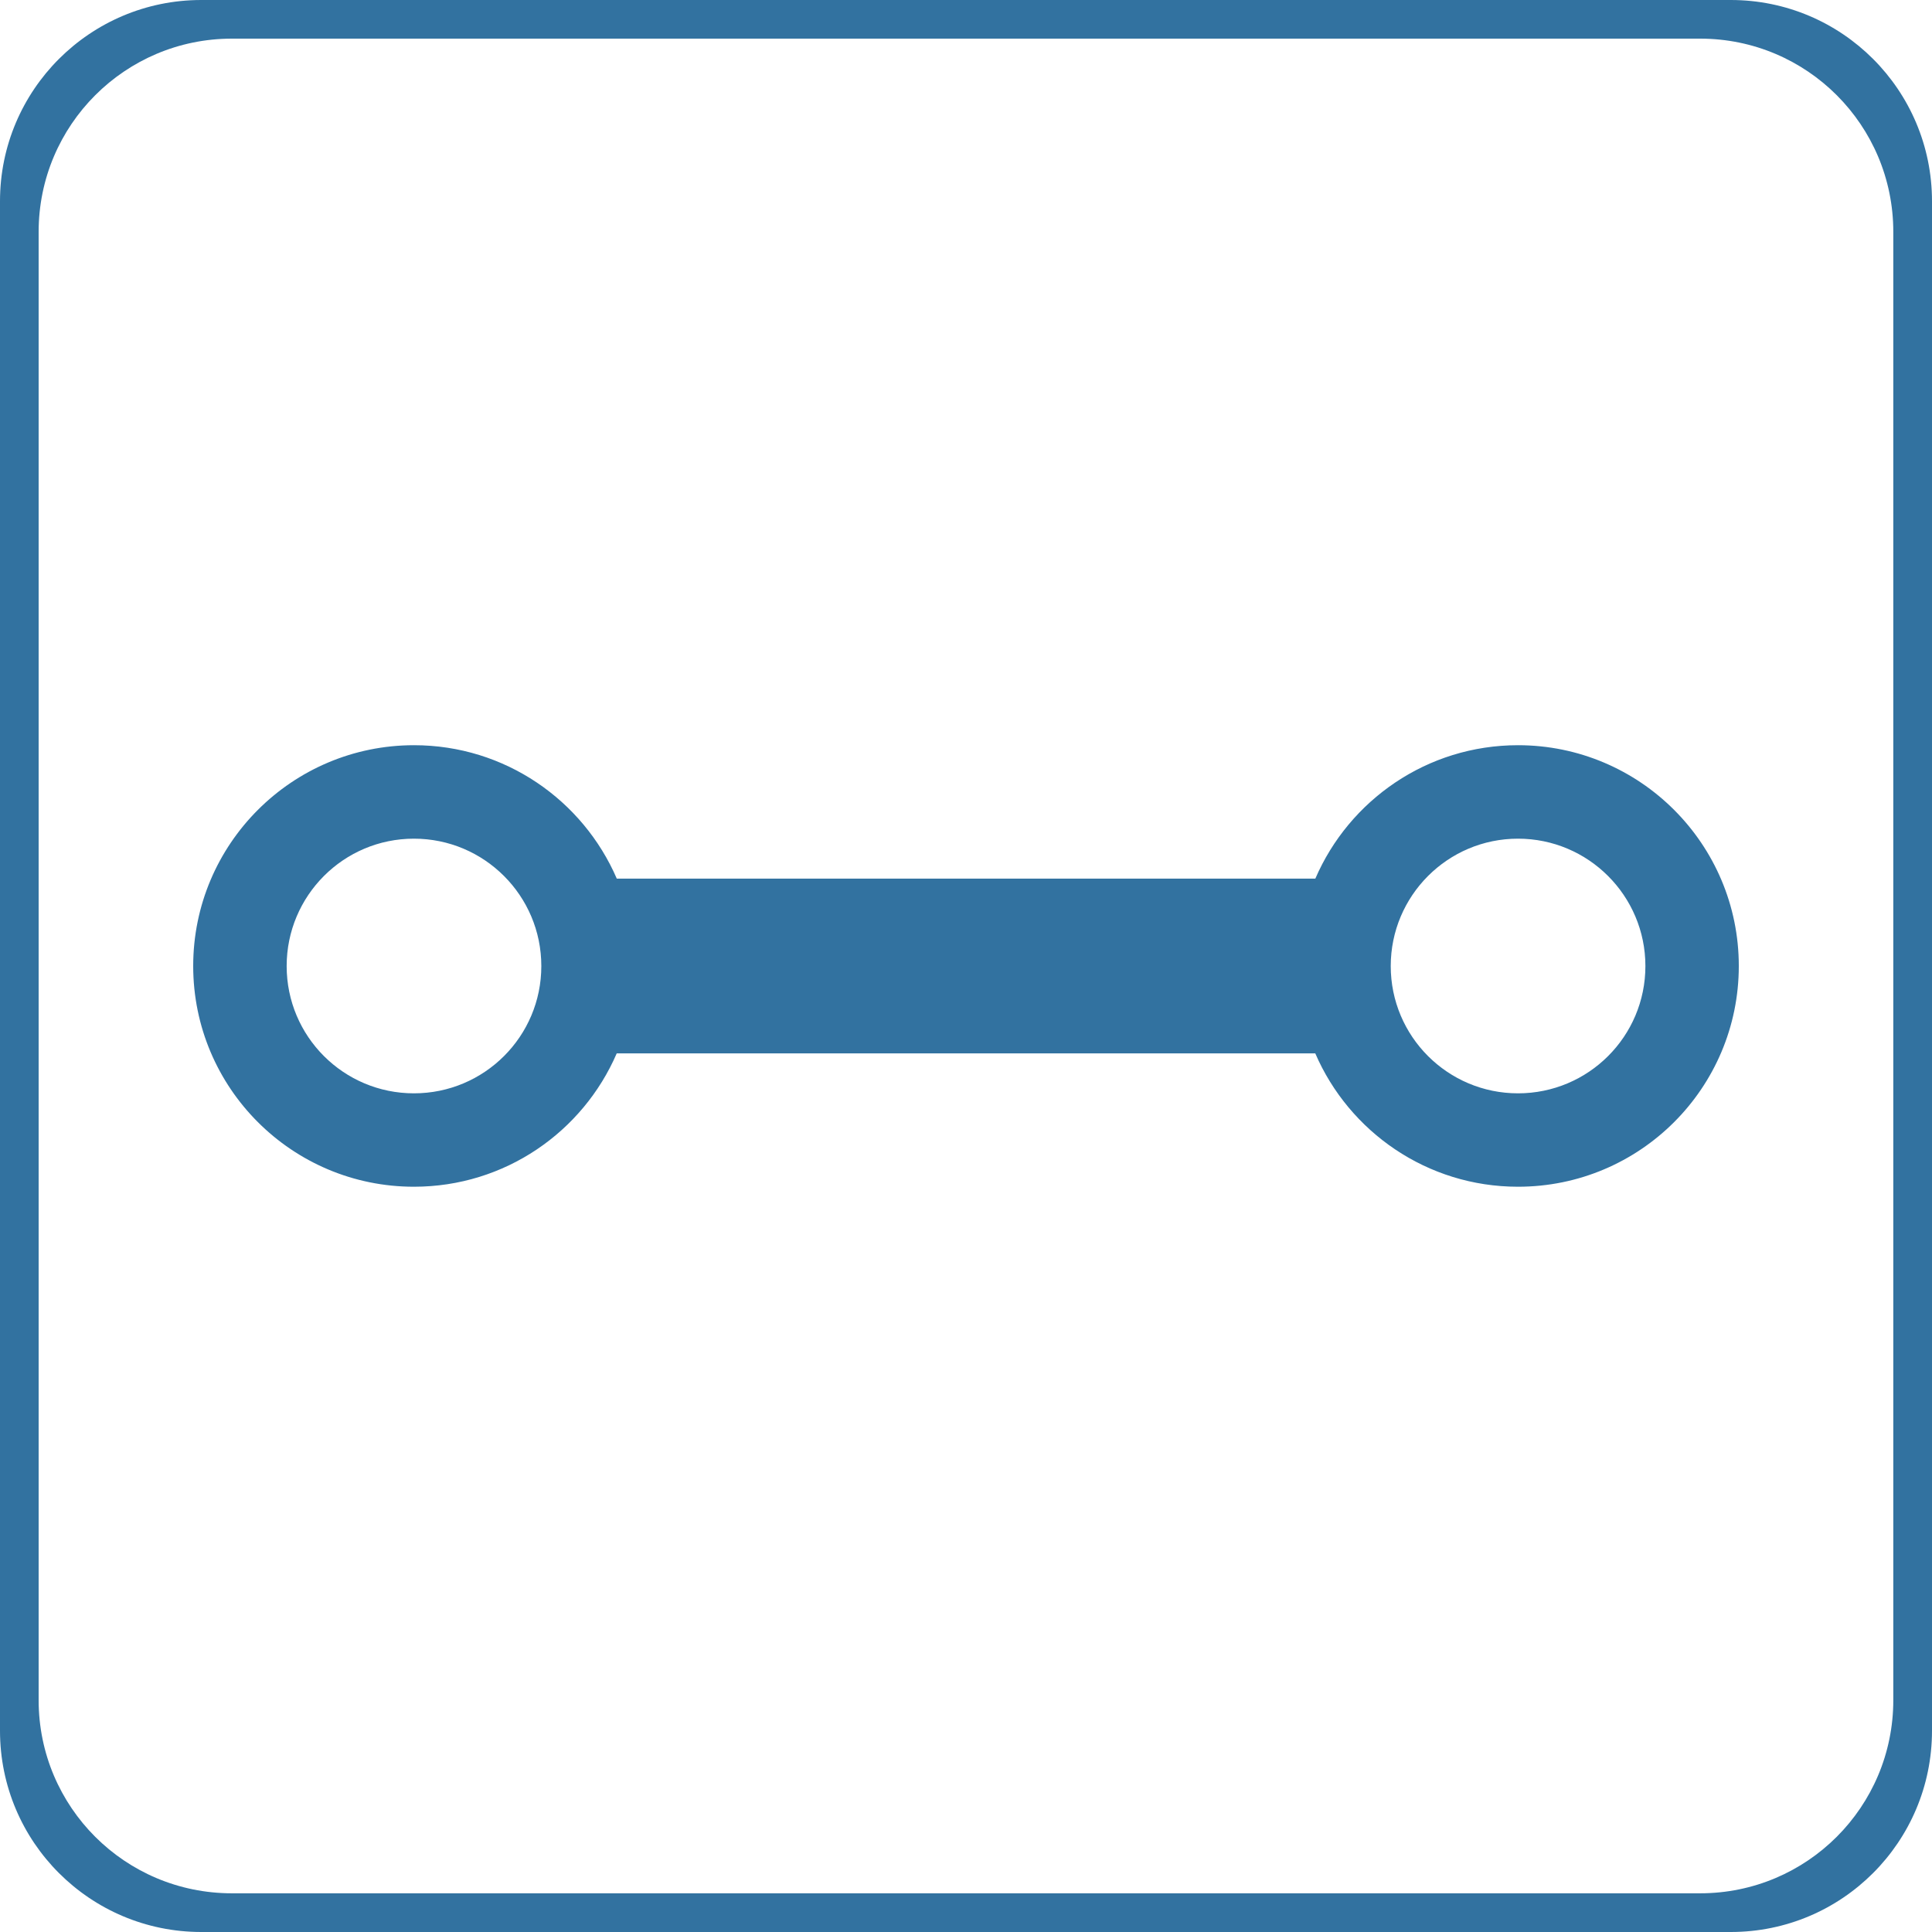 <?xml version="1.0" encoding="utf-8"?>
<!-- Generator: Adobe Illustrator 16.0.0, SVG Export Plug-In . SVG Version: 6.00 Build 0)  -->
<!DOCTYPE svg PUBLIC "-//W3C//DTD SVG 1.1//EN" "http://www.w3.org/Graphics/SVG/1.1/DTD/svg11.dtd">
<svg version="1.1" id="Layer_1" xmlns="http://www.w3.org/2000/svg" xmlns:xlink="http://www.w3.org/1999/xlink" x="0px" y="0px"
	 width="32px" height="32px" viewBox="0 0 32 32" enable-background="new 0 0 32 32" xml:space="preserve">
<title>gis-join</title>
<path fill="#3272A0" d="M25.143,12.343c-1.506,0-2.797,0.911-3.357,2.21h-11.57c-0.561-1.299-1.853-2.21-3.359-2.21
	C4.837,12.343,3.2,13.981,3.2,16c0,2.02,1.637,3.656,3.656,3.656c1.507,0,2.798-0.909,3.359-2.209h11.57
	c0.561,1.3,1.854,2.209,3.357,2.209C27.162,19.657,28.8,18.02,28.8,16C28.8,13.981,27.162,12.343,25.143,12.343z M6.856,18.109
	c-1.165,0-2.108-0.943-2.108-2.108s0.943-2.11,2.108-2.11s2.11,0.945,2.11,2.11S8.022,18.109,6.856,18.109z M25.143,18.109
	c-1.164,0-2.108-0.943-2.108-2.108s0.944-2.11,2.108-2.11s2.11,0.945,2.11,2.11S26.309,18.109,25.143,18.109z M32,3.333v25.333
	C32,30.509,30.508,32,28.667,32H3.334C1.493,32,0,30.509,0,28.666V3.333C0,1.492,1.492,0,3.334,0h25.333C30.508,0,32,1.492,32,3.333
	z M28.16,0.64H3.84c-1.767,0-3.2,1.432-3.2,3.2v24.32c0,1.77,1.432,3.199,3.2,3.199h24.32c1.768,0,3.199-1.43,3.199-3.199V3.84
	C31.359,2.072,29.928,0.64,28.16,0.64z"/>
</svg>
